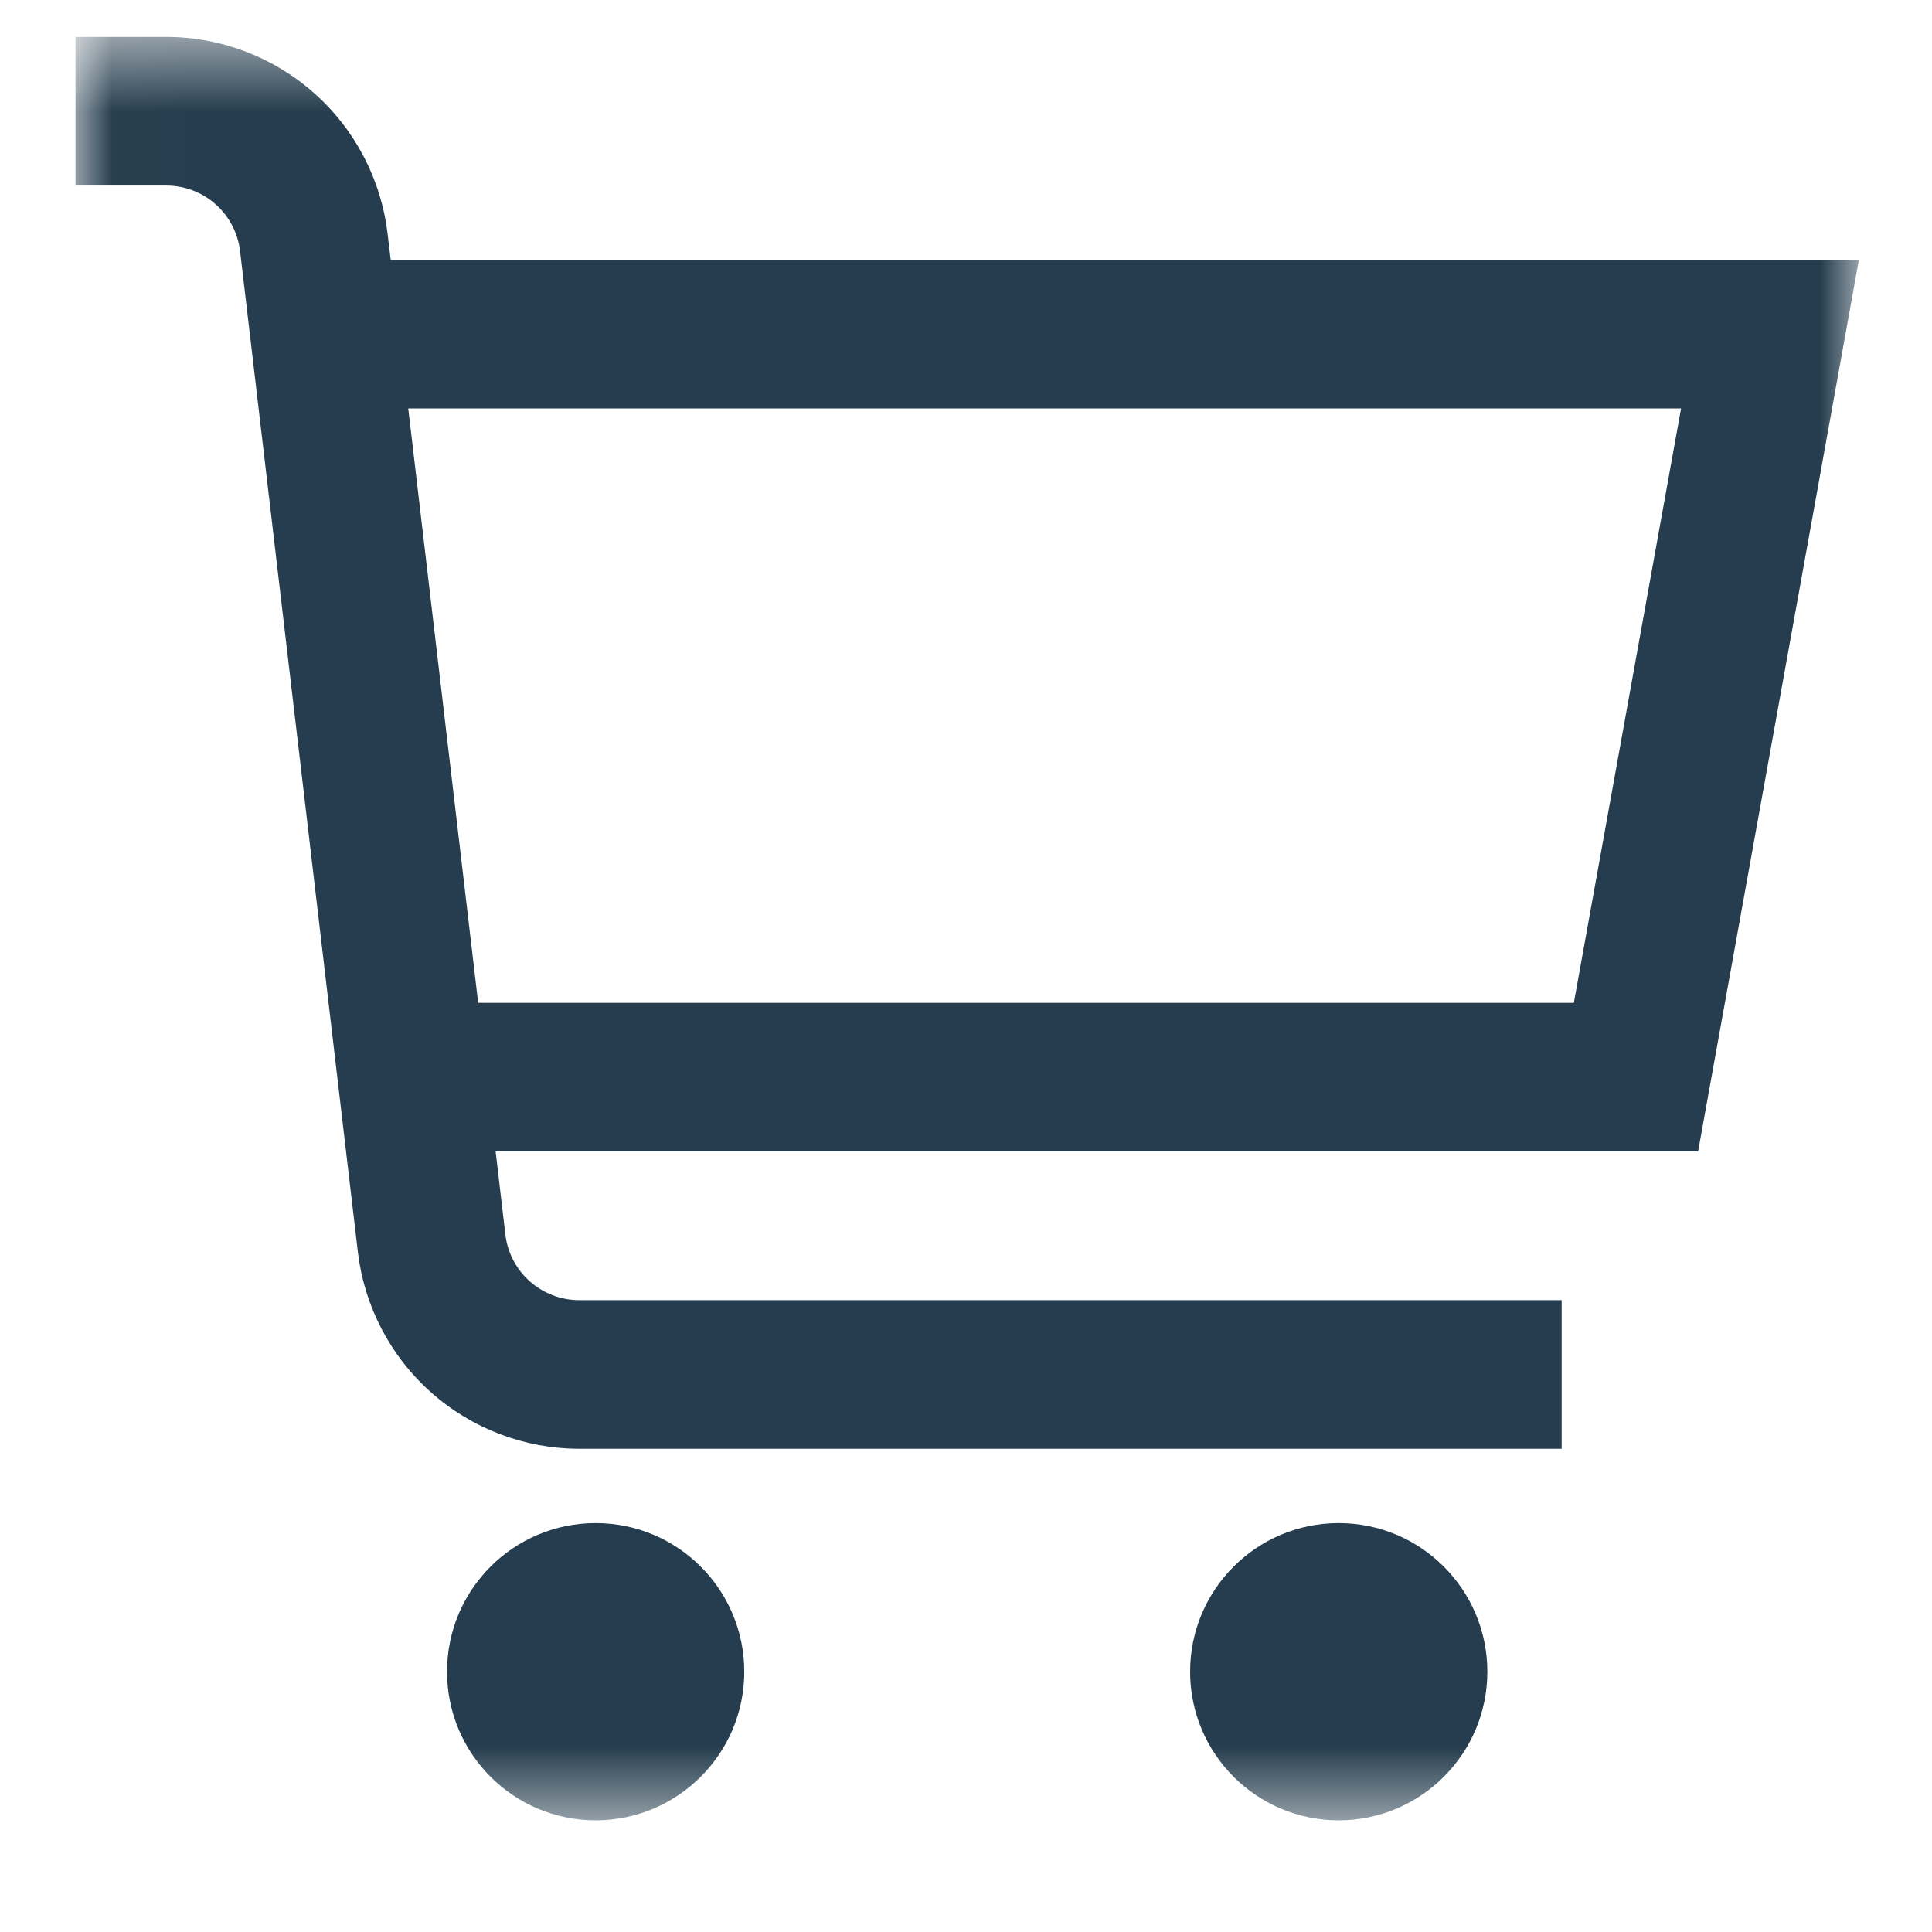 <svg width="26" height="26" viewBox="0 0 26 26" fill="none" xmlns="http://www.w3.org/2000/svg">
<g clipPath="url(#clip0_6511_1147)">
<g clipPath="url(#clip1_6511_1147)">
<g clipPath="url(#clip2_6511_1147)">
<mask id="mask0_6511_1147" style="mask-type:luminance" maskUnits="userSpaceOnUse" x="1" y="0" width="25" height="25">
<path d="M25.016 0.497H1.016V24.497H25.016V0.497Z" fill="white"/>
</mask>
<g mask="url(#mask0_6511_1147)">
<path d="M25.016 3.497H5.258L5.216 3.146C5.13 2.416 4.779 1.743 4.23 1.255C3.681 0.767 2.972 0.497 2.238 0.497H1.016V2.497H2.238C2.483 2.497 2.719 2.586 2.902 2.749C3.085 2.912 3.202 3.136 3.231 3.38L4.816 16.848C4.902 17.577 5.252 18.25 5.801 18.738C6.35 19.226 7.059 19.496 7.794 19.497H21.016V17.497H7.794C7.549 17.497 7.312 17.406 7.129 17.243C6.946 17.081 6.829 16.856 6.801 16.613L6.67 15.496H22.852L25.016 3.497ZM21.18 13.496H6.435L5.494 5.497H22.623L21.18 13.496Z" fill="#253D4E"/>
<path d="M8.016 24.497C9.12 24.497 10.016 23.601 10.016 22.497C10.016 21.392 9.12 20.497 8.016 20.497C6.911 20.497 6.016 21.392 6.016 22.497C6.016 23.601 6.911 24.497 8.016 24.497Z" fill="#253D4E"/>
<path d="M18.016 24.497C19.12 24.497 20.016 23.601 20.016 22.497C20.016 21.392 19.12 20.497 18.016 20.497C16.911 20.497 16.016 21.392 16.016 22.497C16.016 23.601 16.911 24.497 18.016 24.497Z" fill="#253D4E"/>
</g>
</g>
</g>
</g>
<defs>
<clipPath id="clip0_6511_1147">
<rect width="25" height="25" fill="white" transform="translate(0.52 0.13)"/>
</clipPath>
<clipPath id="clip1_6511_1147">
<rect width="25" height="25" fill="white" transform="translate(0.52 0.13)"/>
</clipPath>
<clipPath id="clip2_6511_1147">
<rect width="25" height="25" fill="white" transform="translate(0.52 0.13)"/>
</clipPath>
</defs>
</svg>
